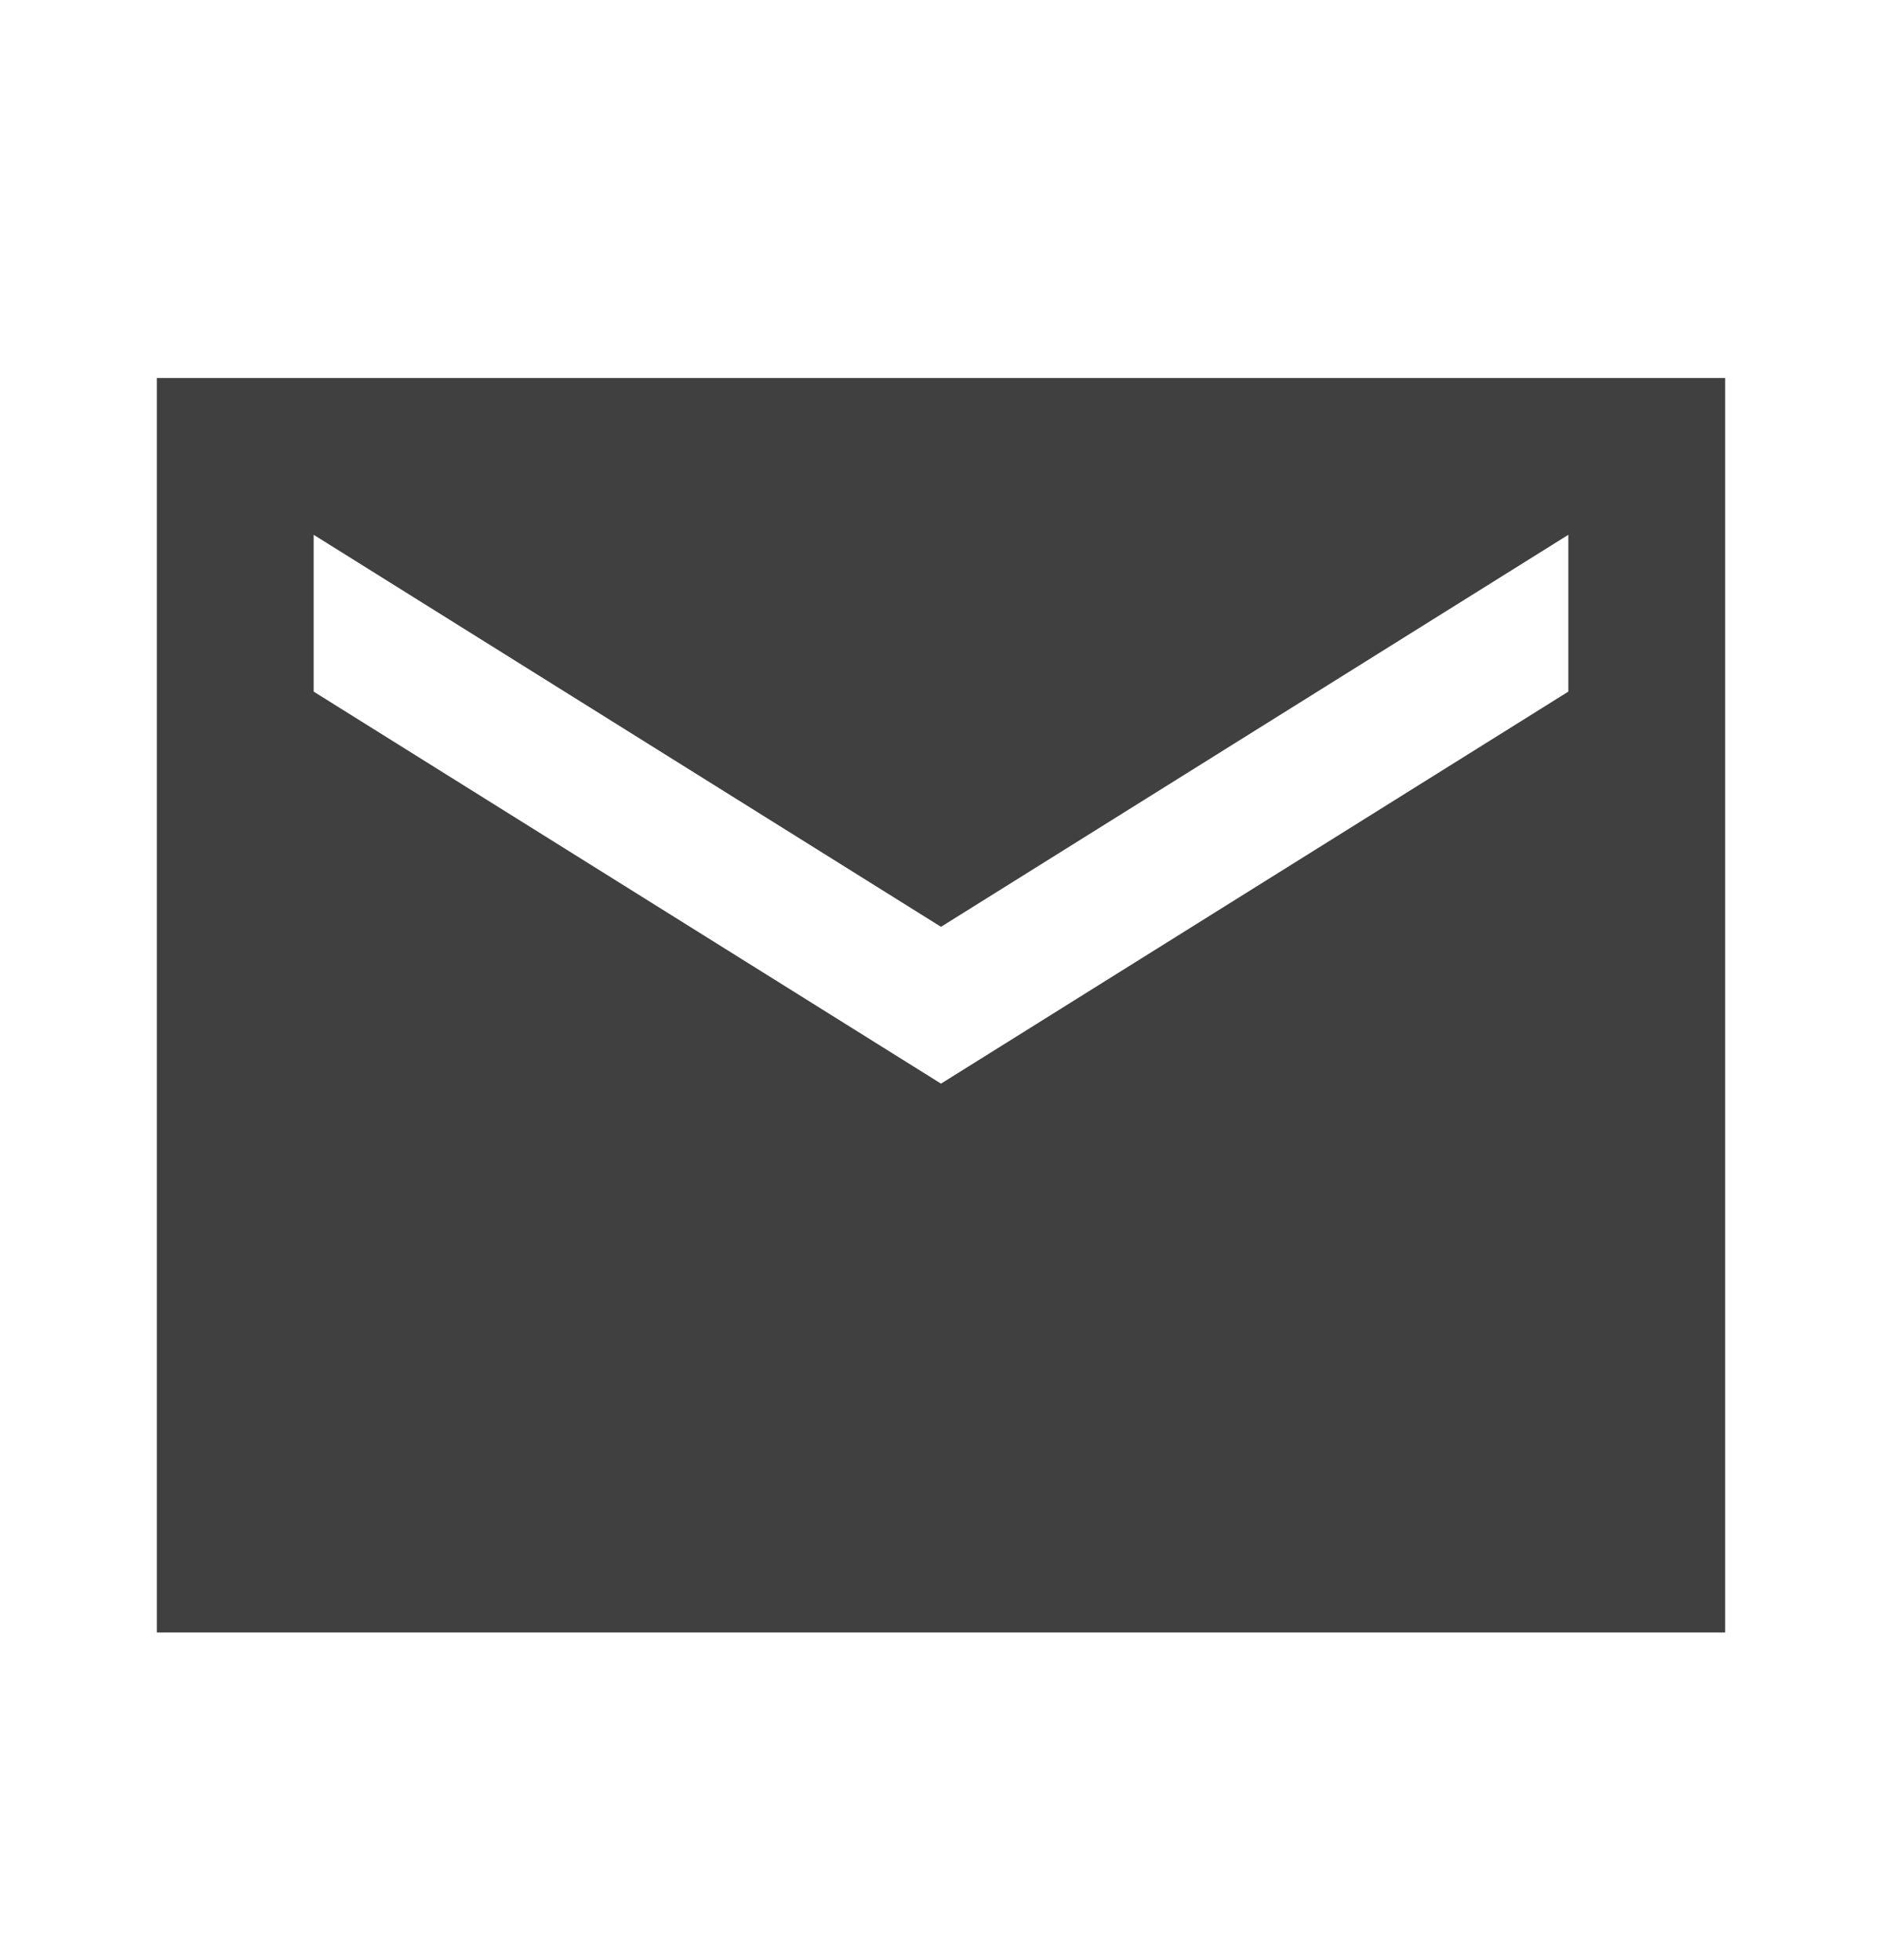 <svg width="24" height="25" viewBox="0 0 24 25" fill="none" xmlns="http://www.w3.org/2000/svg">
<g id="ic:sharp-email">
<path id="Vector" d="M22 4.821H2V20.821H22V4.821ZM20 8.821L12 13.821L4 8.821V6.821L12 11.821L20 6.821V8.821Z" fill="#1F1F1F" fill-opacity="0.85"/>
</g>
</svg>
